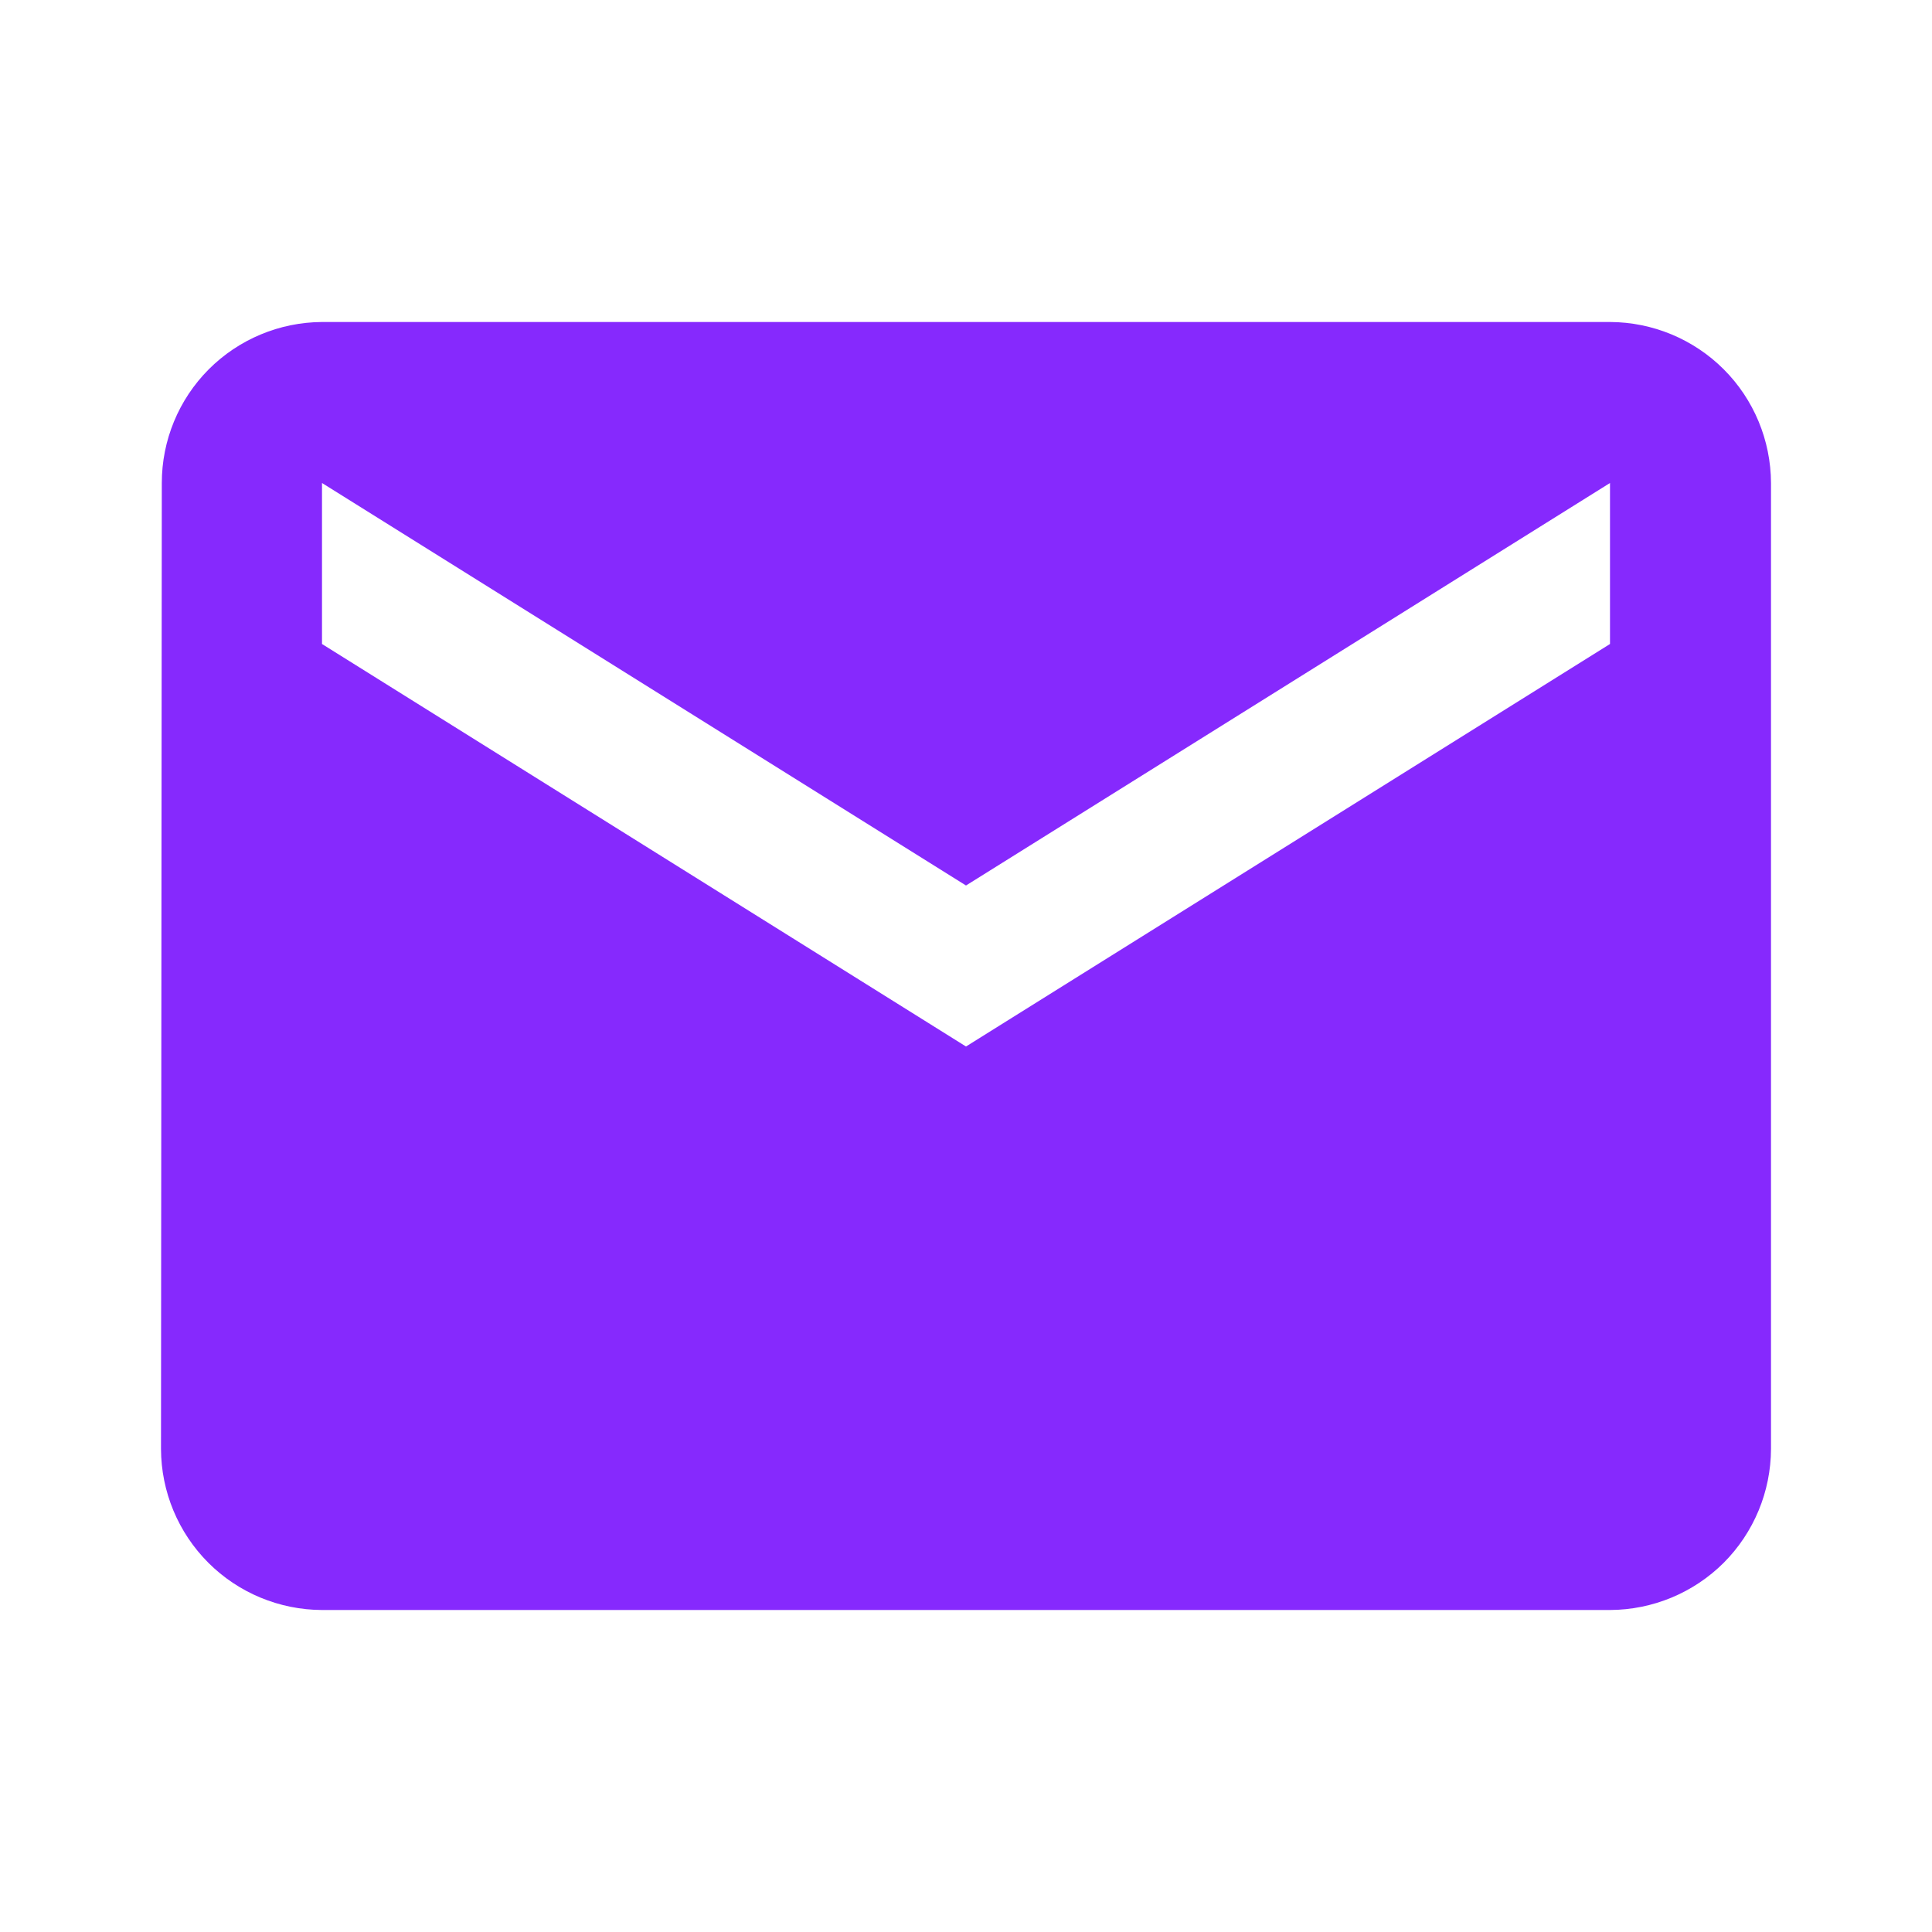 <svg width="24" height="24" viewBox="0 0 24 24" fill="none" xmlns="http://www.w3.org/2000/svg">
<path d="M20 4H4C3.471 4.003 2.965 4.215 2.592 4.589C2.219 4.964 2.01 5.471 2.01 6L2 18C2.002 18.53 2.213 19.038 2.588 19.413C2.962 19.787 3.47 19.998 4 20H20C20.53 19.998 21.038 19.787 21.413 19.413C21.787 19.038 21.998 18.53 22 18V6C21.998 5.47 21.787 4.962 21.413 4.588C21.038 4.213 20.53 4.002 20 4ZM20 8L12 13L4 8V6L12 11L20 6V8Z" fill="#8629FD"/>
</svg>
